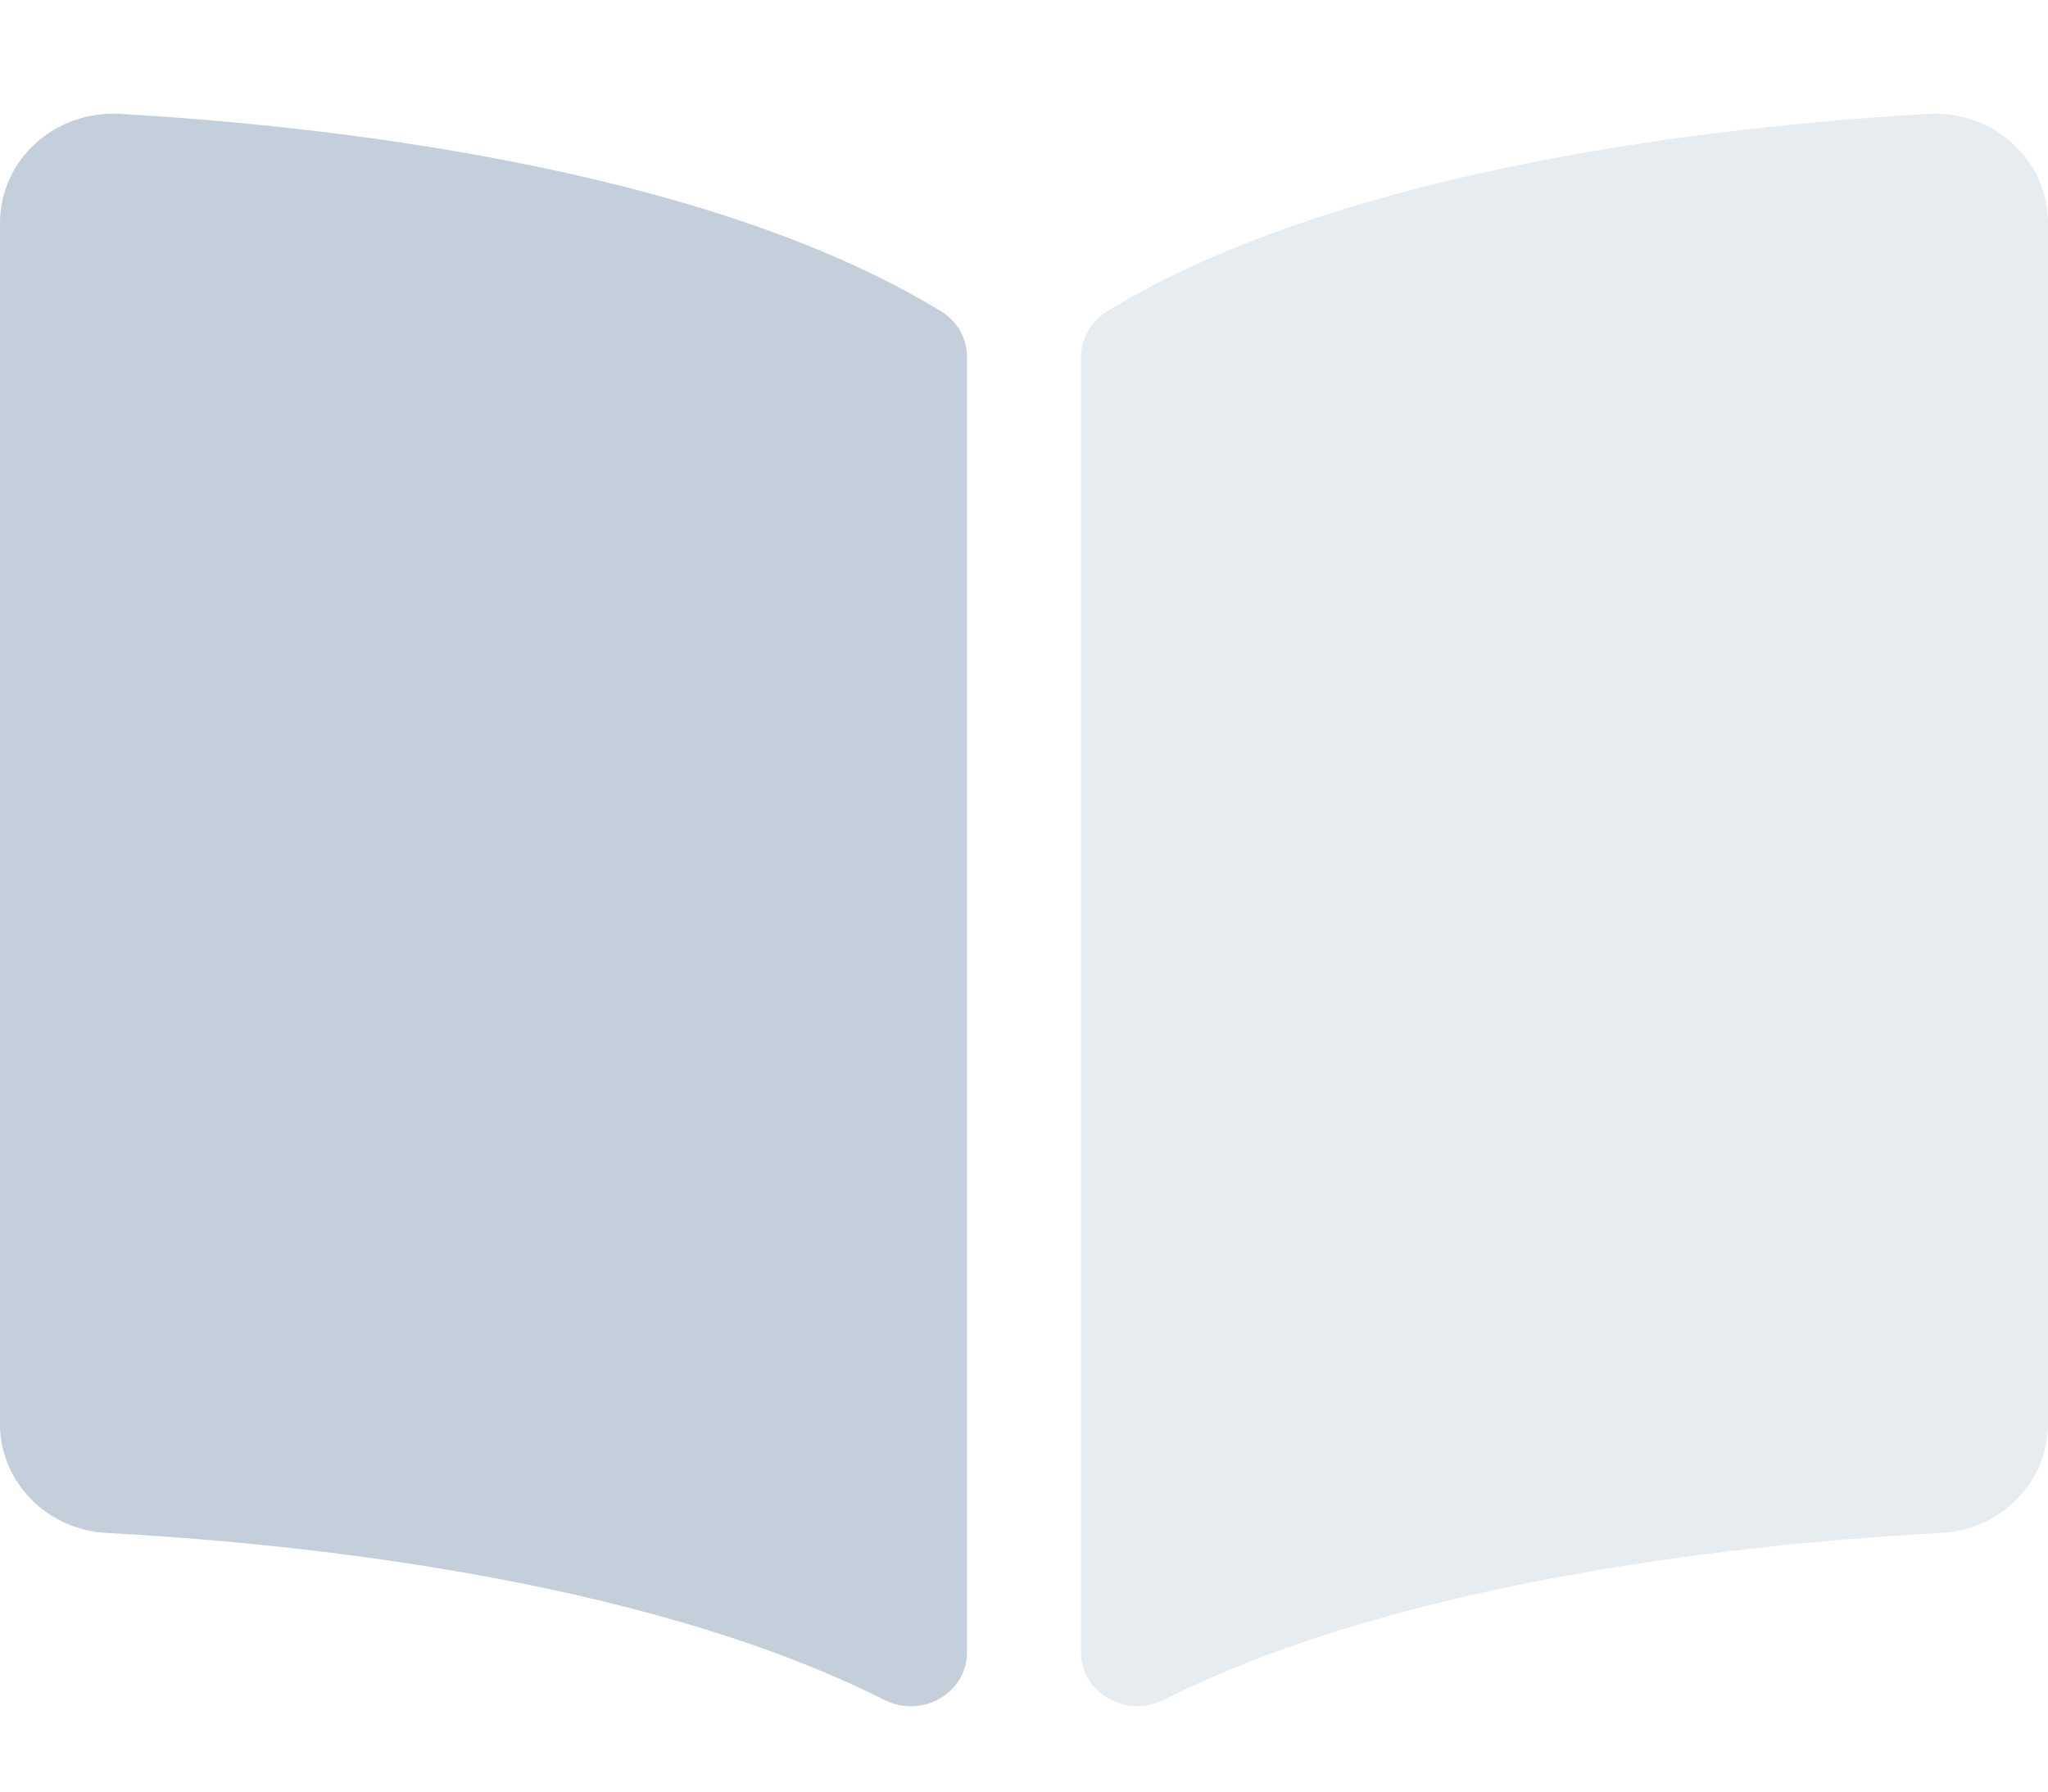 <svg width="16" height="14" viewBox="0 0 16 14" fill="none" xmlns="http://www.w3.org/2000/svg">
<path opacity="0.4" d="M16 1.743V11.127C16 11.578 15.635 11.954 15.167 11.979C13.793 12.051 11.013 12.315 9.092 13.283C8.796 13.431 8.445 13.229 8.445 12.908V2.8C8.444 2.727 8.463 2.655 8.498 2.591C8.533 2.527 8.585 2.473 8.647 2.434C10.515 1.291 13.54 0.977 15.064 0.89C15.573 0.861 16 1.25 16 1.743Z" fill="#C4CFDC"/>
<path d="M7.354 2.434C5.486 1.291 2.461 0.977 0.938 0.89C0.427 0.861 0 1.25 0 1.743V11.128C0 11.579 0.365 11.955 0.833 11.979C2.208 12.052 4.989 12.316 6.91 13.284C7.205 13.432 7.555 13.23 7.555 12.91V2.795C7.556 2.723 7.537 2.651 7.502 2.588C7.467 2.525 7.416 2.472 7.354 2.434Z" fill="#C4CFDC"/>
</svg>
